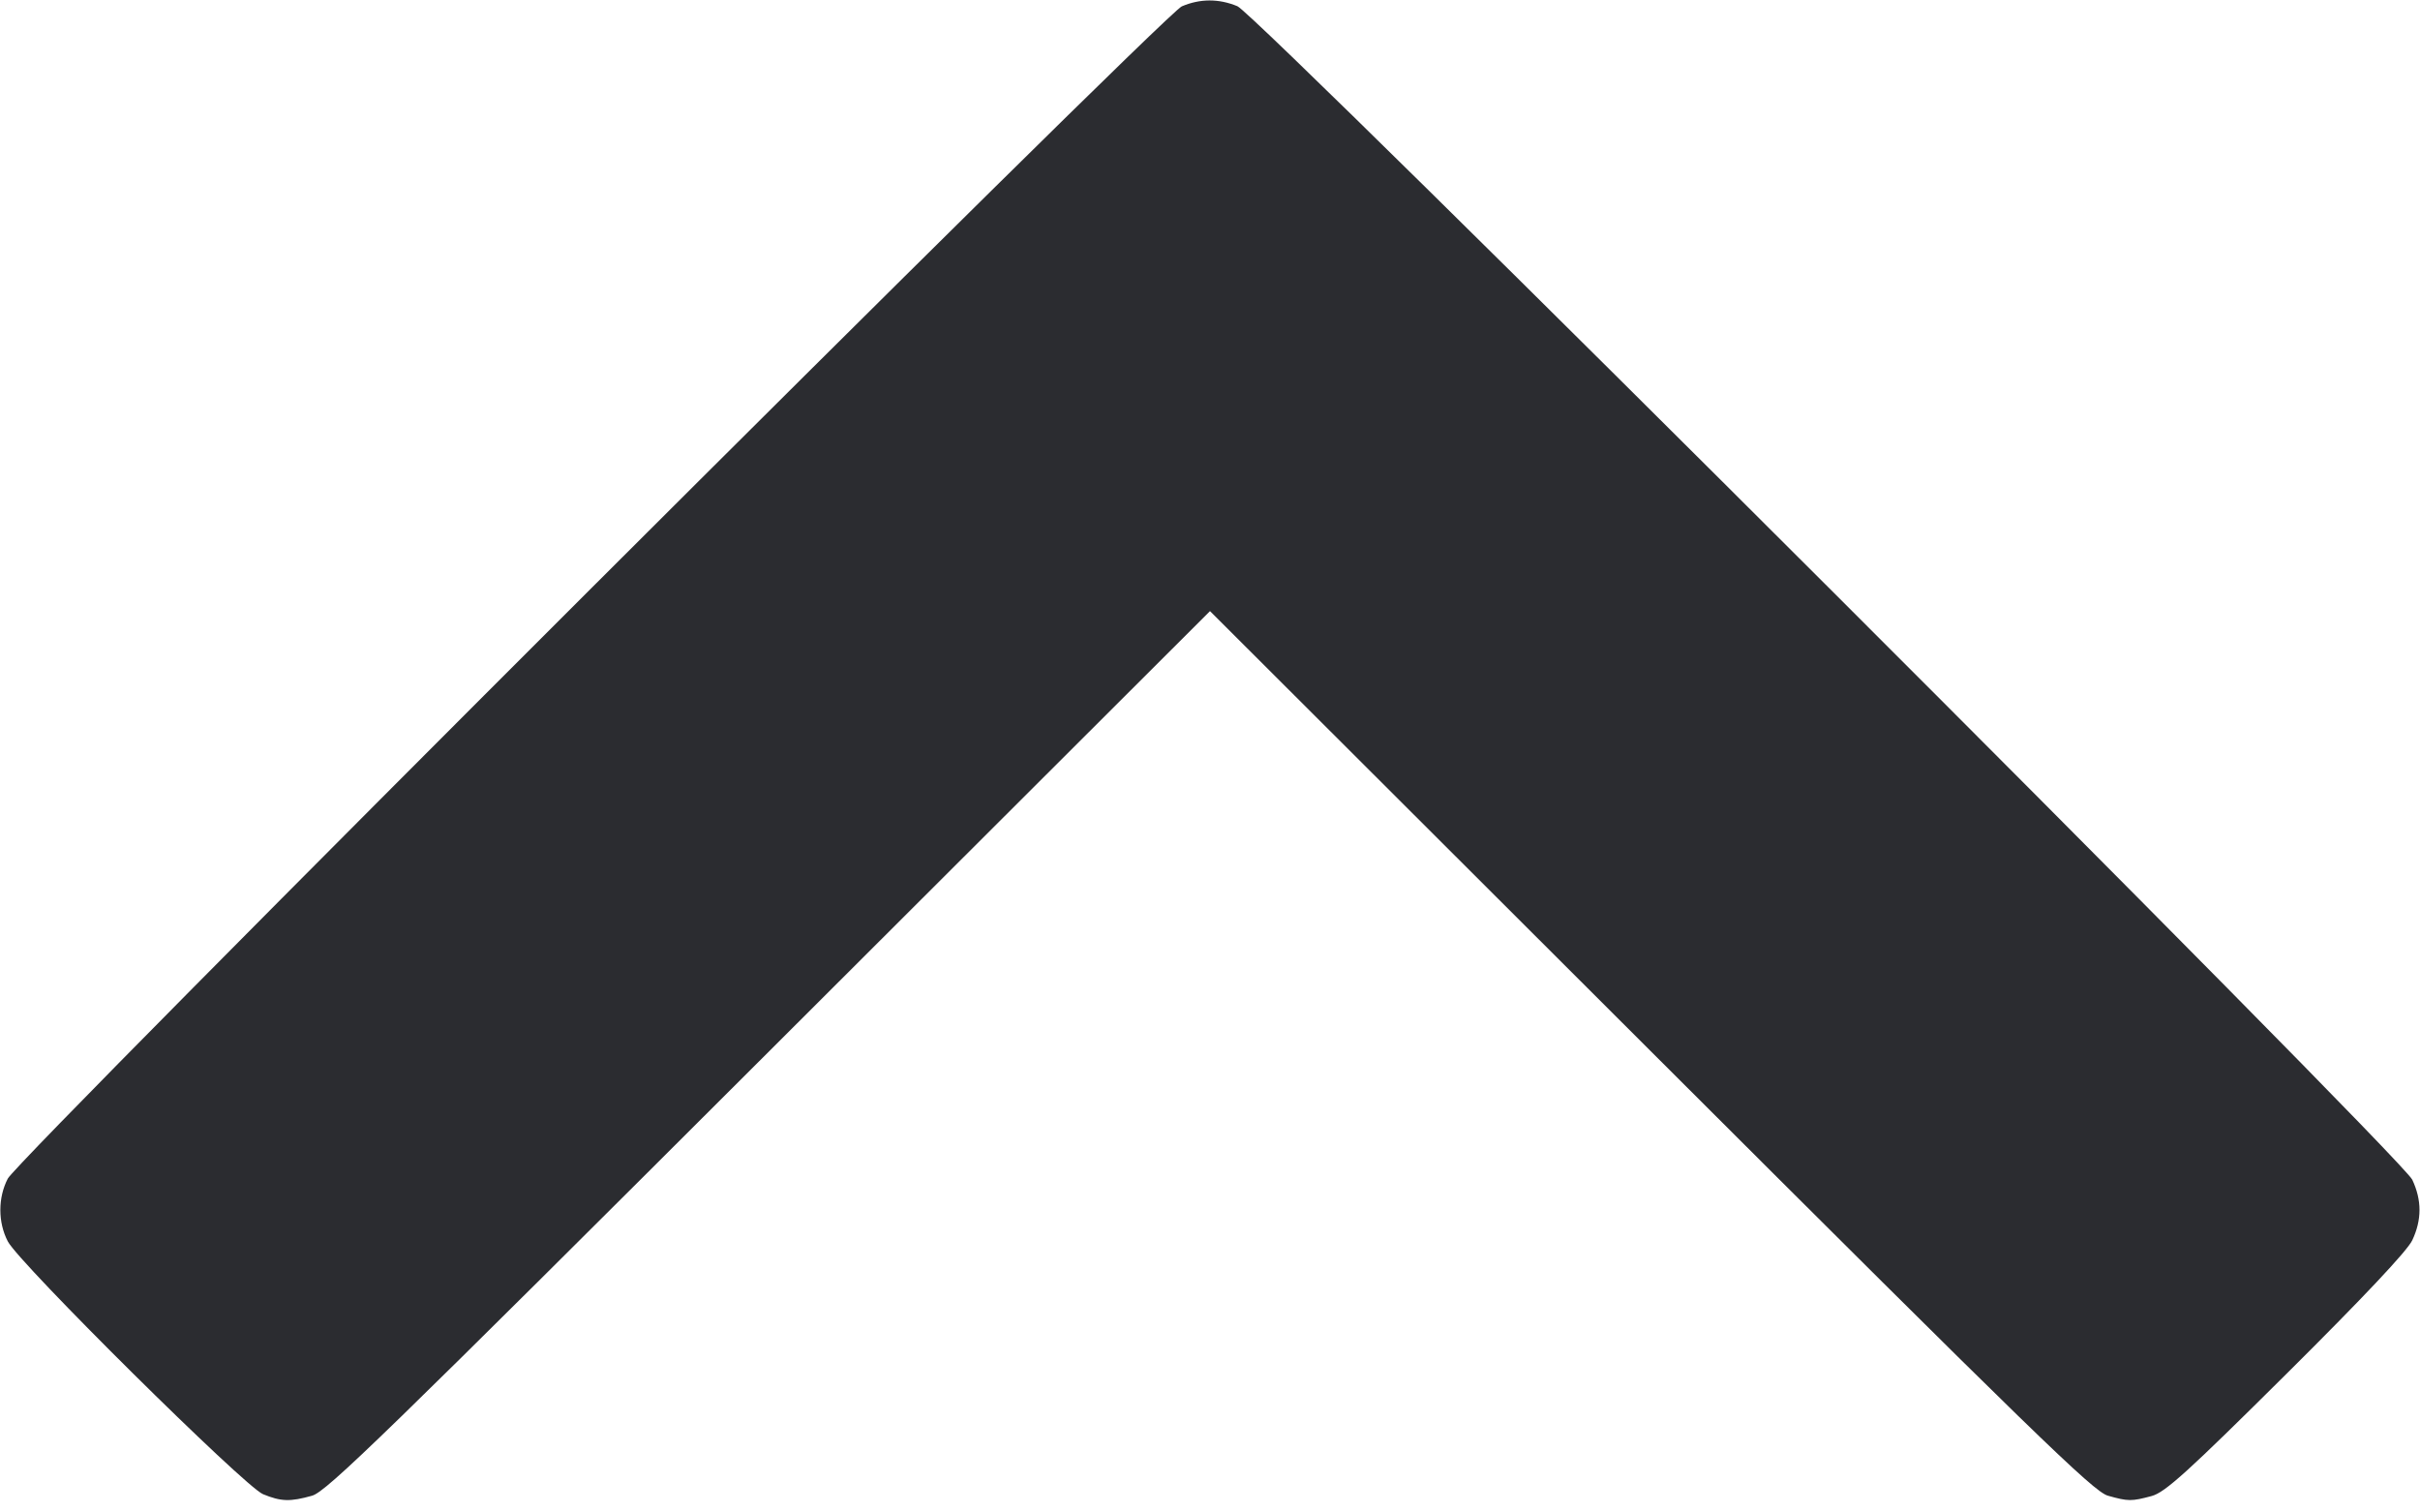 <svg width="32" height="20" viewBox="0 0 32 20" fill="none" xmlns="http://www.w3.org/2000/svg"><path d="M15.627 0.084 C 15.388 0.186,0.251 15.301,0.103 15.585 C -0.028 15.837,-0.028 16.163,0.103 16.415 C 0.255 16.708,3.233 19.657,3.478 19.758 C 3.716 19.856,3.837 19.860,4.127 19.778 C 4.318 19.724,5.098 18.966,10.173 13.899 L 16.000 8.081 21.827 13.899 C 26.902 18.966,27.682 19.724,27.873 19.778 C 28.142 19.854,28.185 19.854,28.453 19.782 C 28.631 19.733,28.927 19.465,30.232 18.169 C 31.252 17.156,31.833 16.539,31.898 16.400 C 32.025 16.129,32.025 15.871,31.898 15.600 C 31.755 15.295,16.638 0.196,16.362 0.082 C 16.115 -0.020,15.869 -0.019,15.627 0.084 " fill="#2B2C30" stroke="none" fill-rule="evenodd"></path></svg>